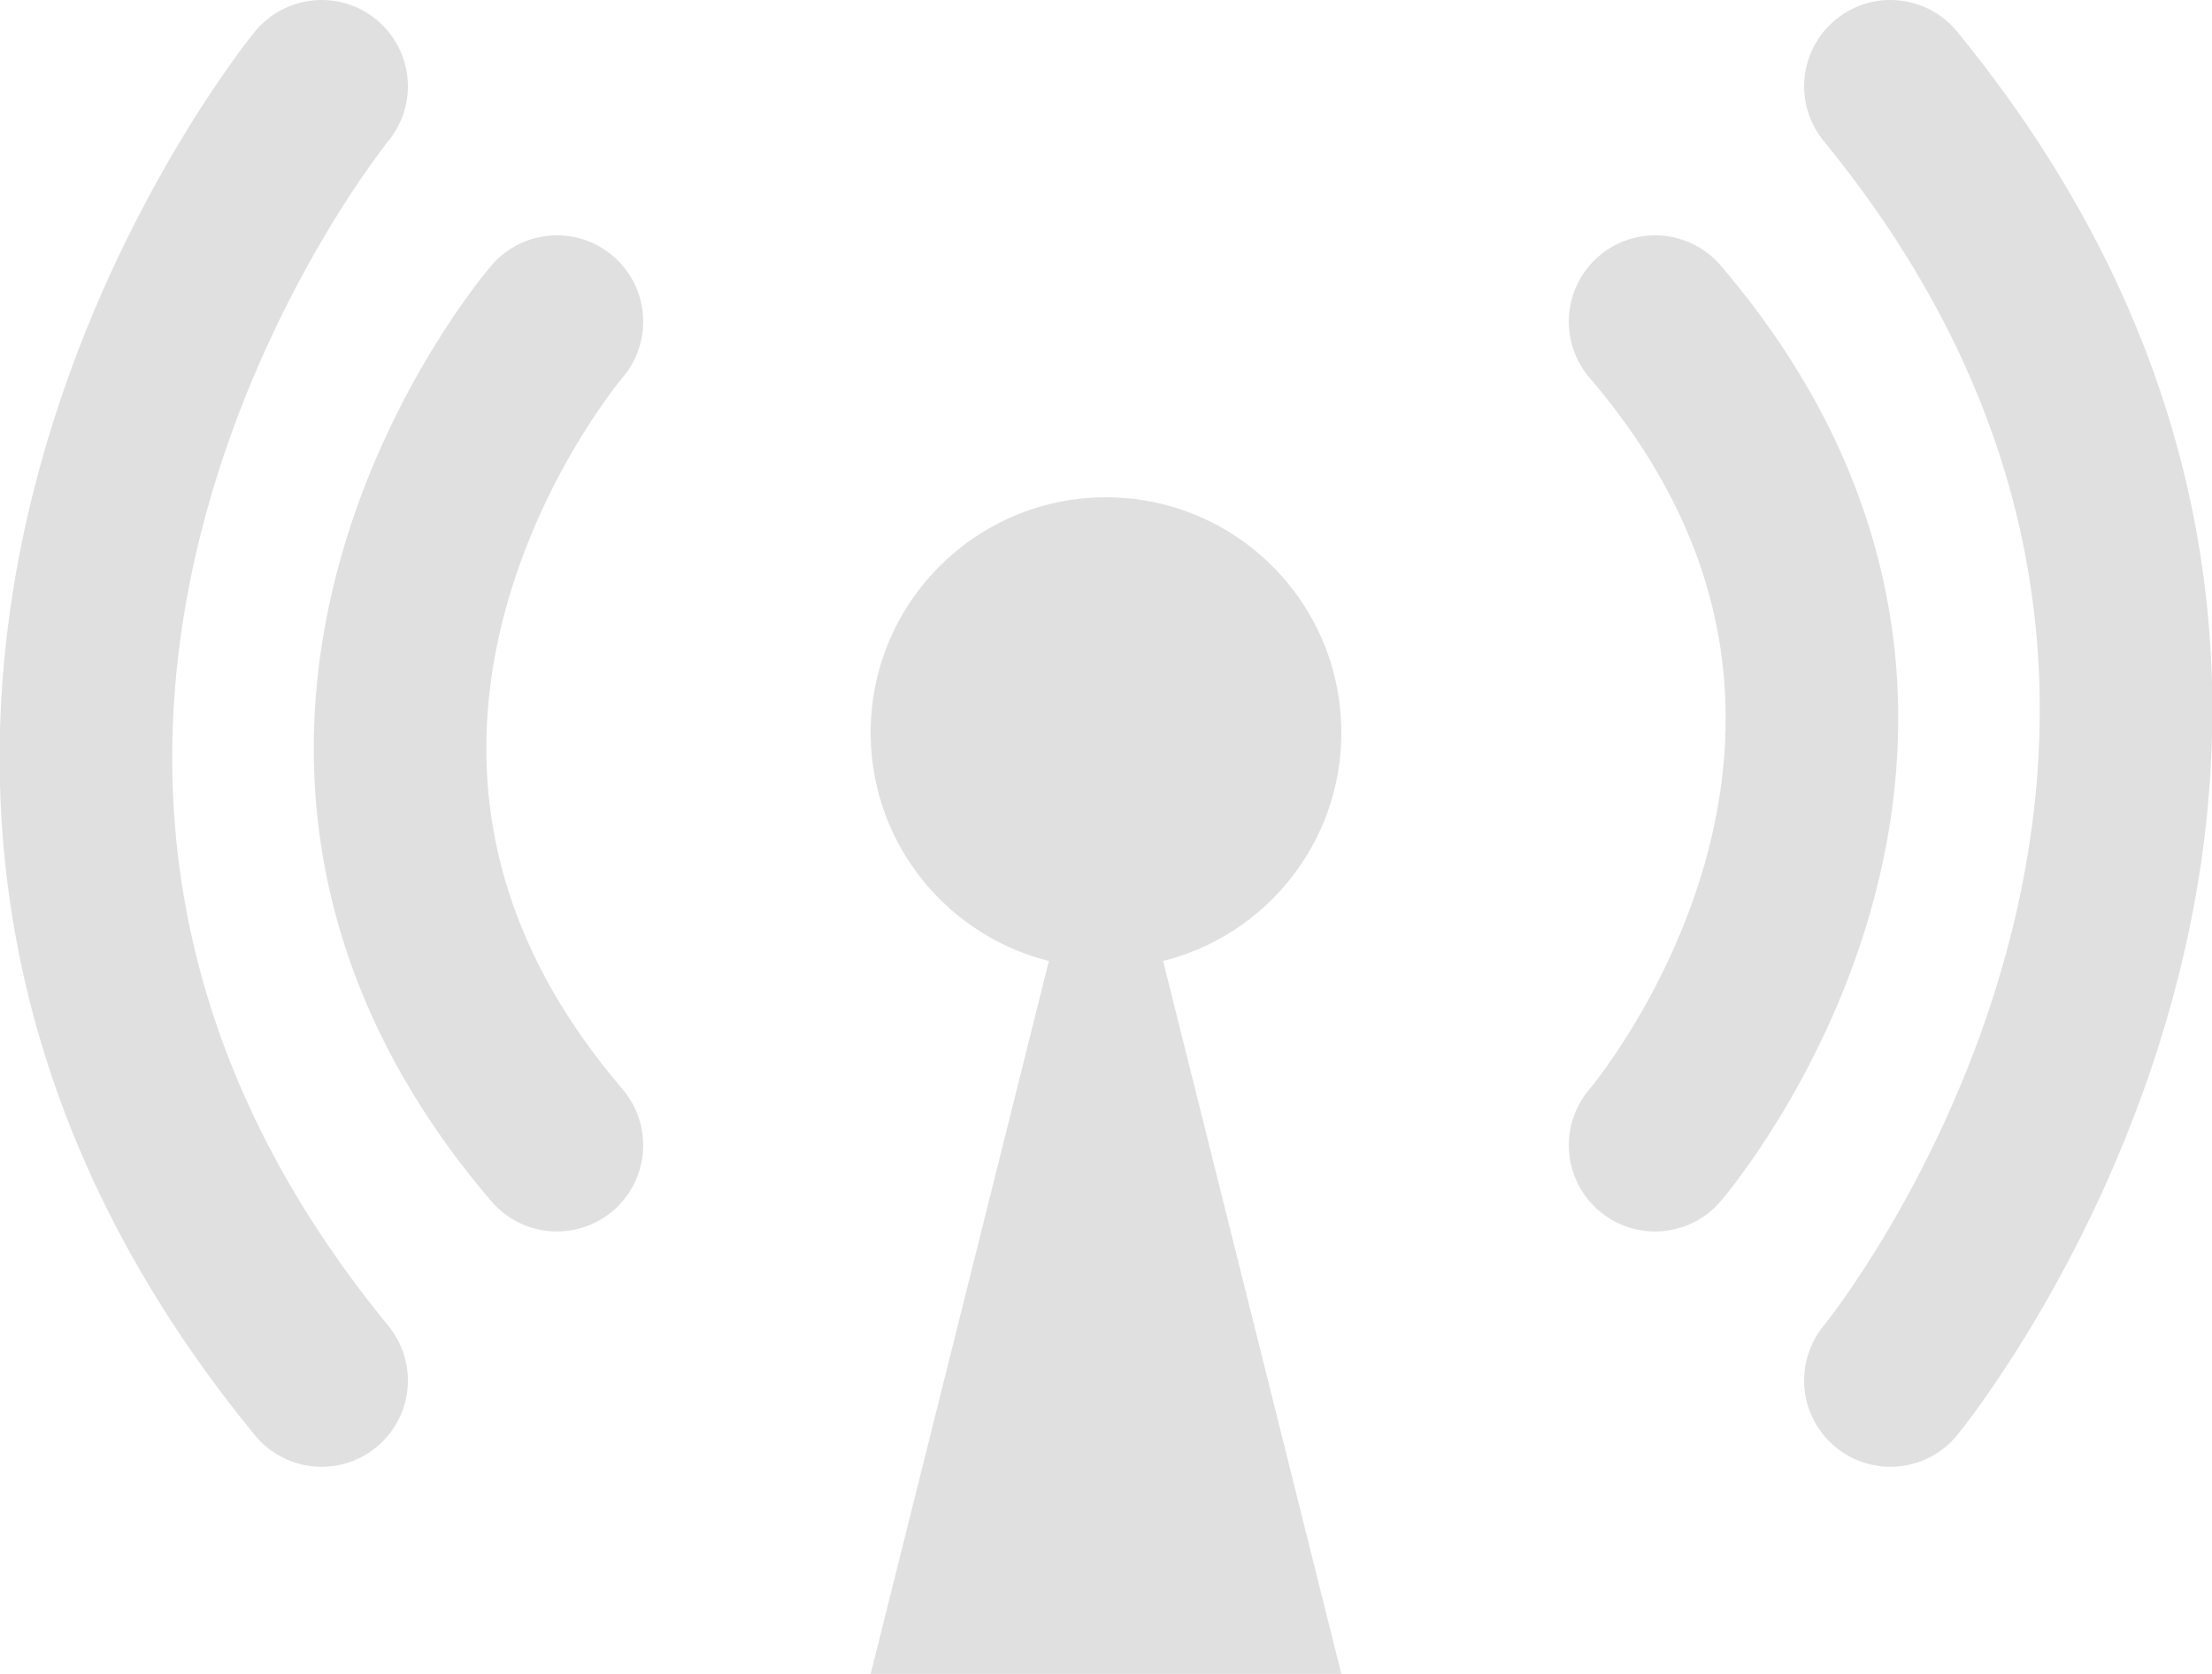 <?xml version="1.0" encoding="UTF-8"?>
<svg id="Layer_1" xmlns="http://www.w3.org/2000/svg" viewBox="0 0 14.1 10.67">
  <defs>
    <style>
      .cls-1 {
        fill: none;
        stroke: #e0e0e0;
        stroke-linecap: round;
        stroke-linejoin: round;
        stroke-width: 1.1px;
      }

      .cls-2 {
        fill: #e0e0e0;
      }
    </style>
  </defs>
  <path class="cls-1" d="M10.55,2.05c2.25,2.63,0,5.25,0,5.25M12.05.55c3.38,4.13,0,8.25,0,8.25"/>
  <path class="cls-1" d="M3.55,7.3c-2.25-2.63,0-5.25,0-5.25M2.05,8.8C-1.33,4.68,2.05.55,2.05.55"/>
  <circle class="cls-2" cx="7.05" cy="4.67" r="1.5"/>
  <polygon class="cls-2" points="8.55 10.67 5.55 10.67 7.05 4.67 7.05 4.67 8.55 10.67"/>
</svg>